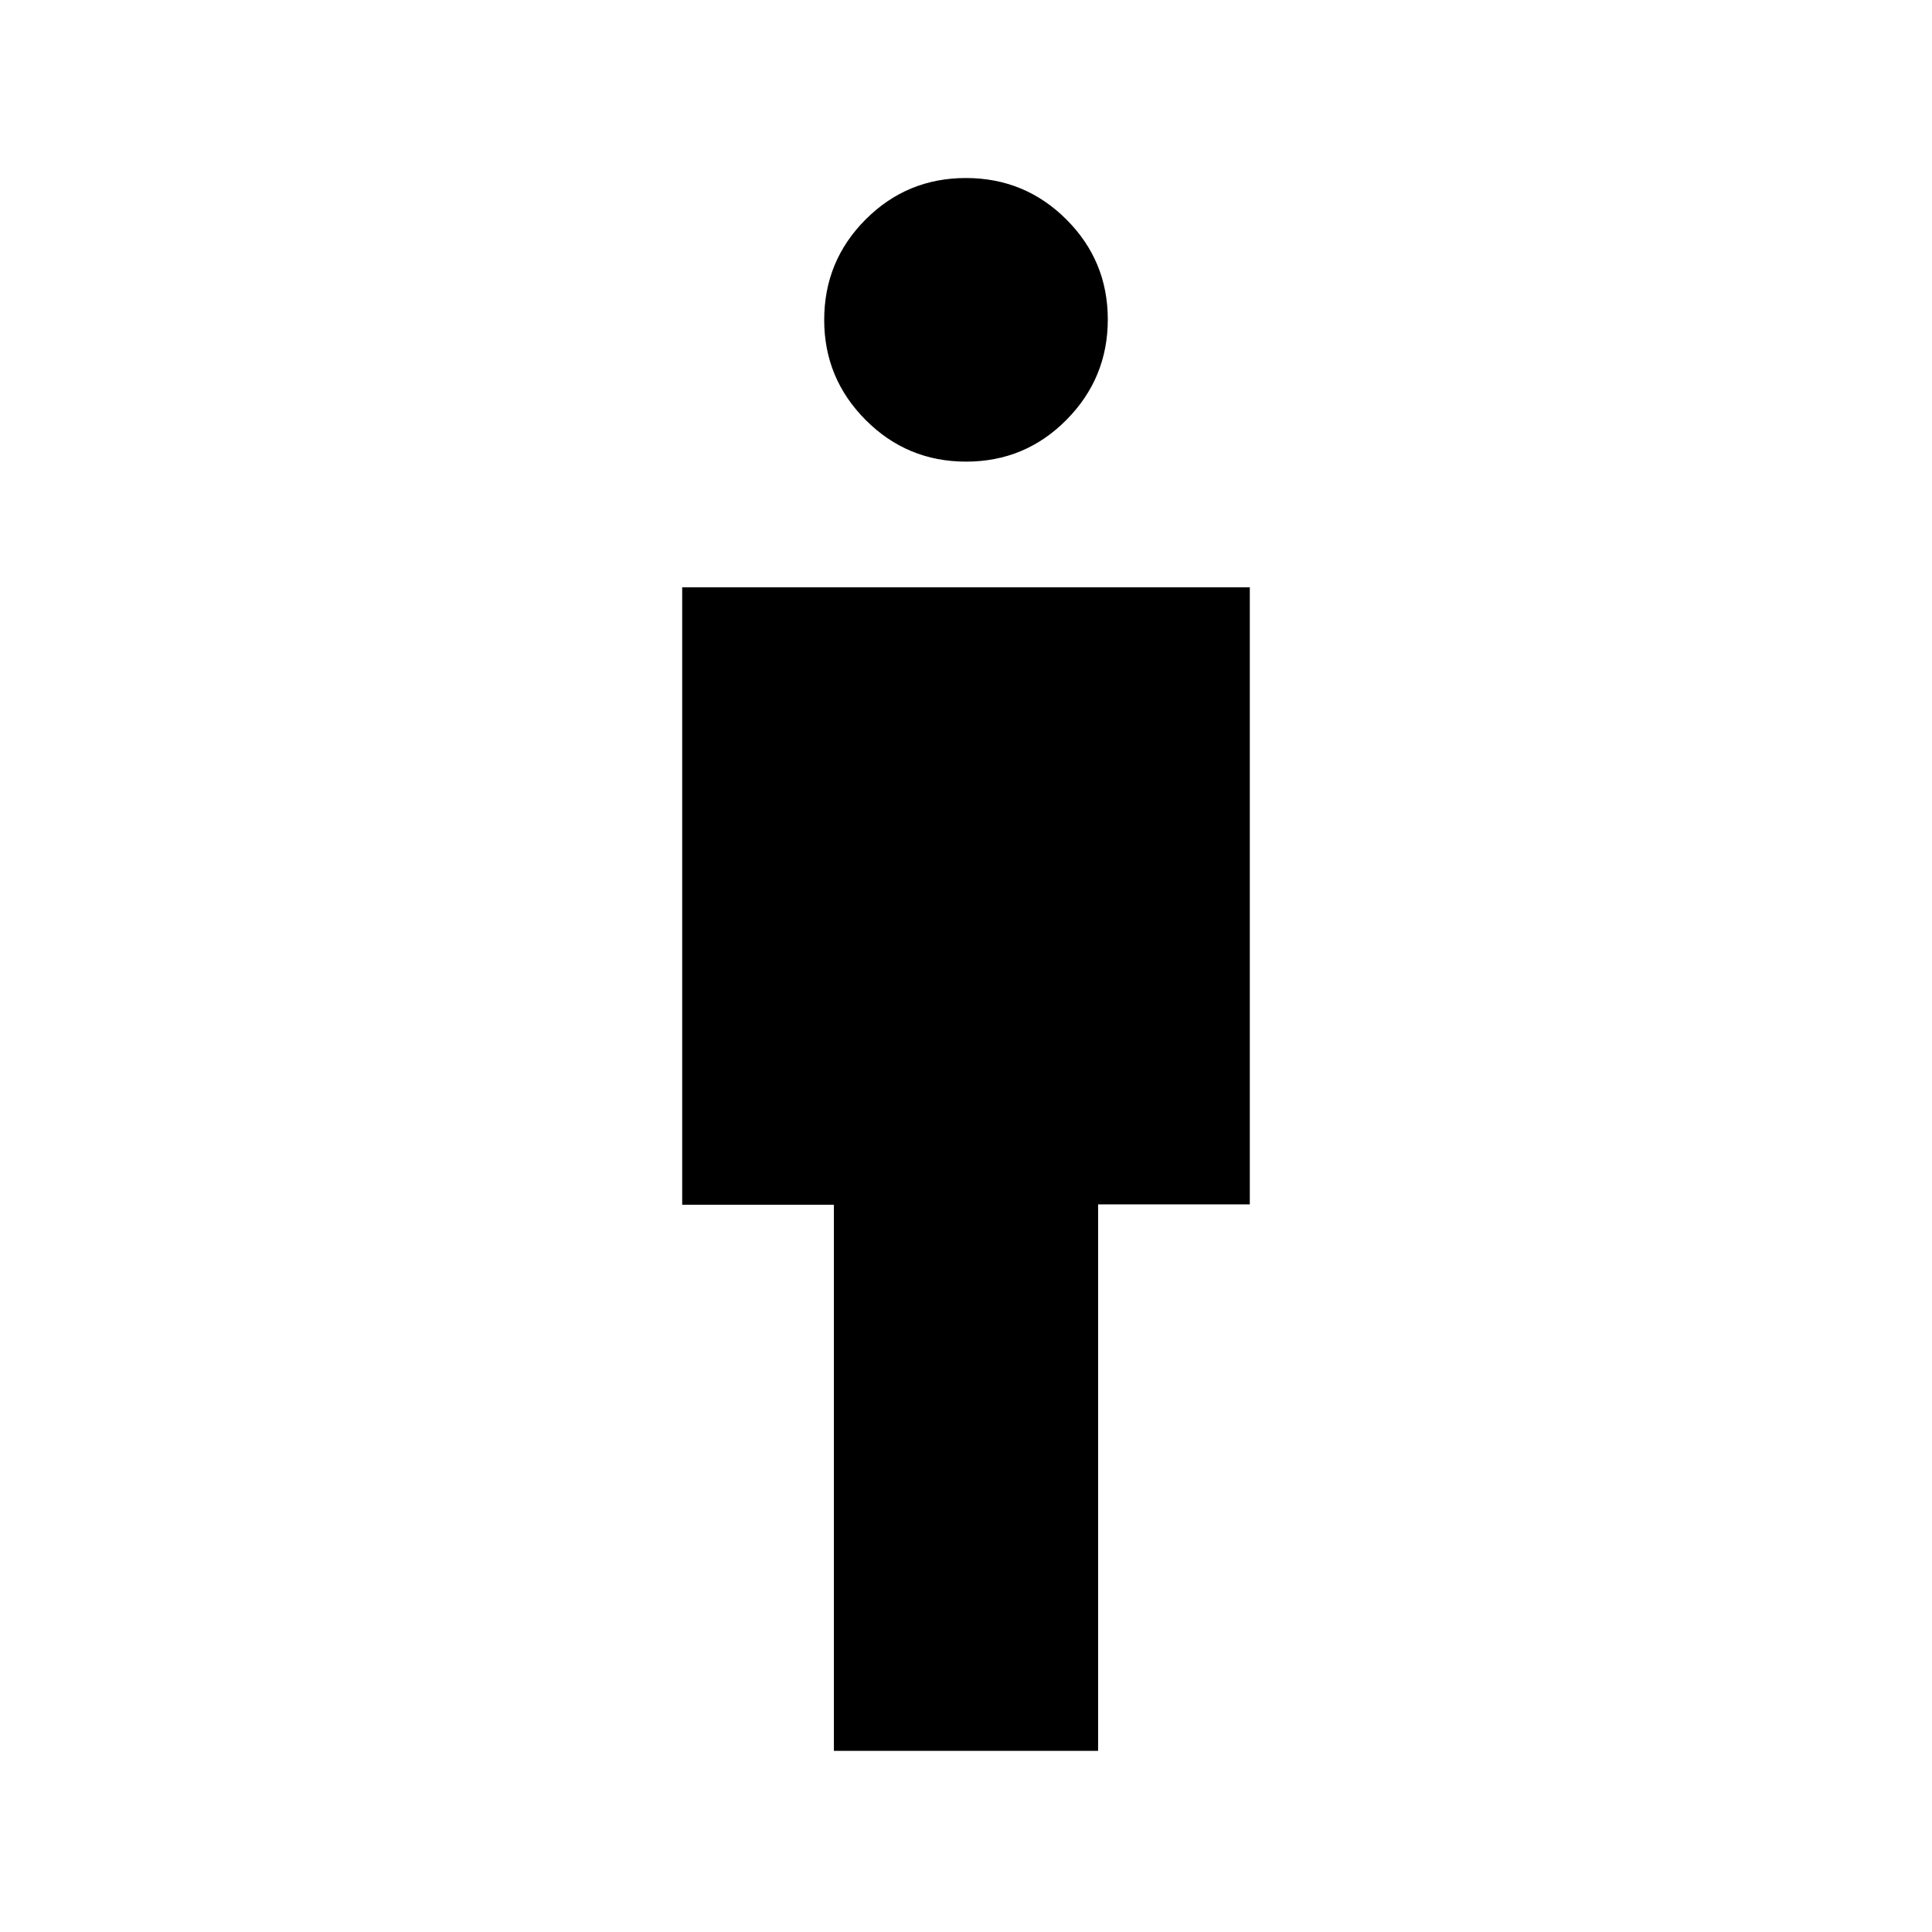 <svg xmlns="http://www.w3.org/2000/svg" height="40" viewBox="0 -960 960 960" width="40"><path d="M414.36-90v-271.38h-75.38v-306.77h282.04v306.61h-75.38V-90H414.36Zm65.69-640.62q-29.28 0-49.9-20.68-20.61-20.68-20.61-49.72 0-29.29 20.56-49.9 20.56-20.62 49.85-20.62 29.28 0 49.9 20.56 20.61 20.57 20.61 49.72 0 29.16-20.56 49.9t-49.85 20.74Z"/></svg>